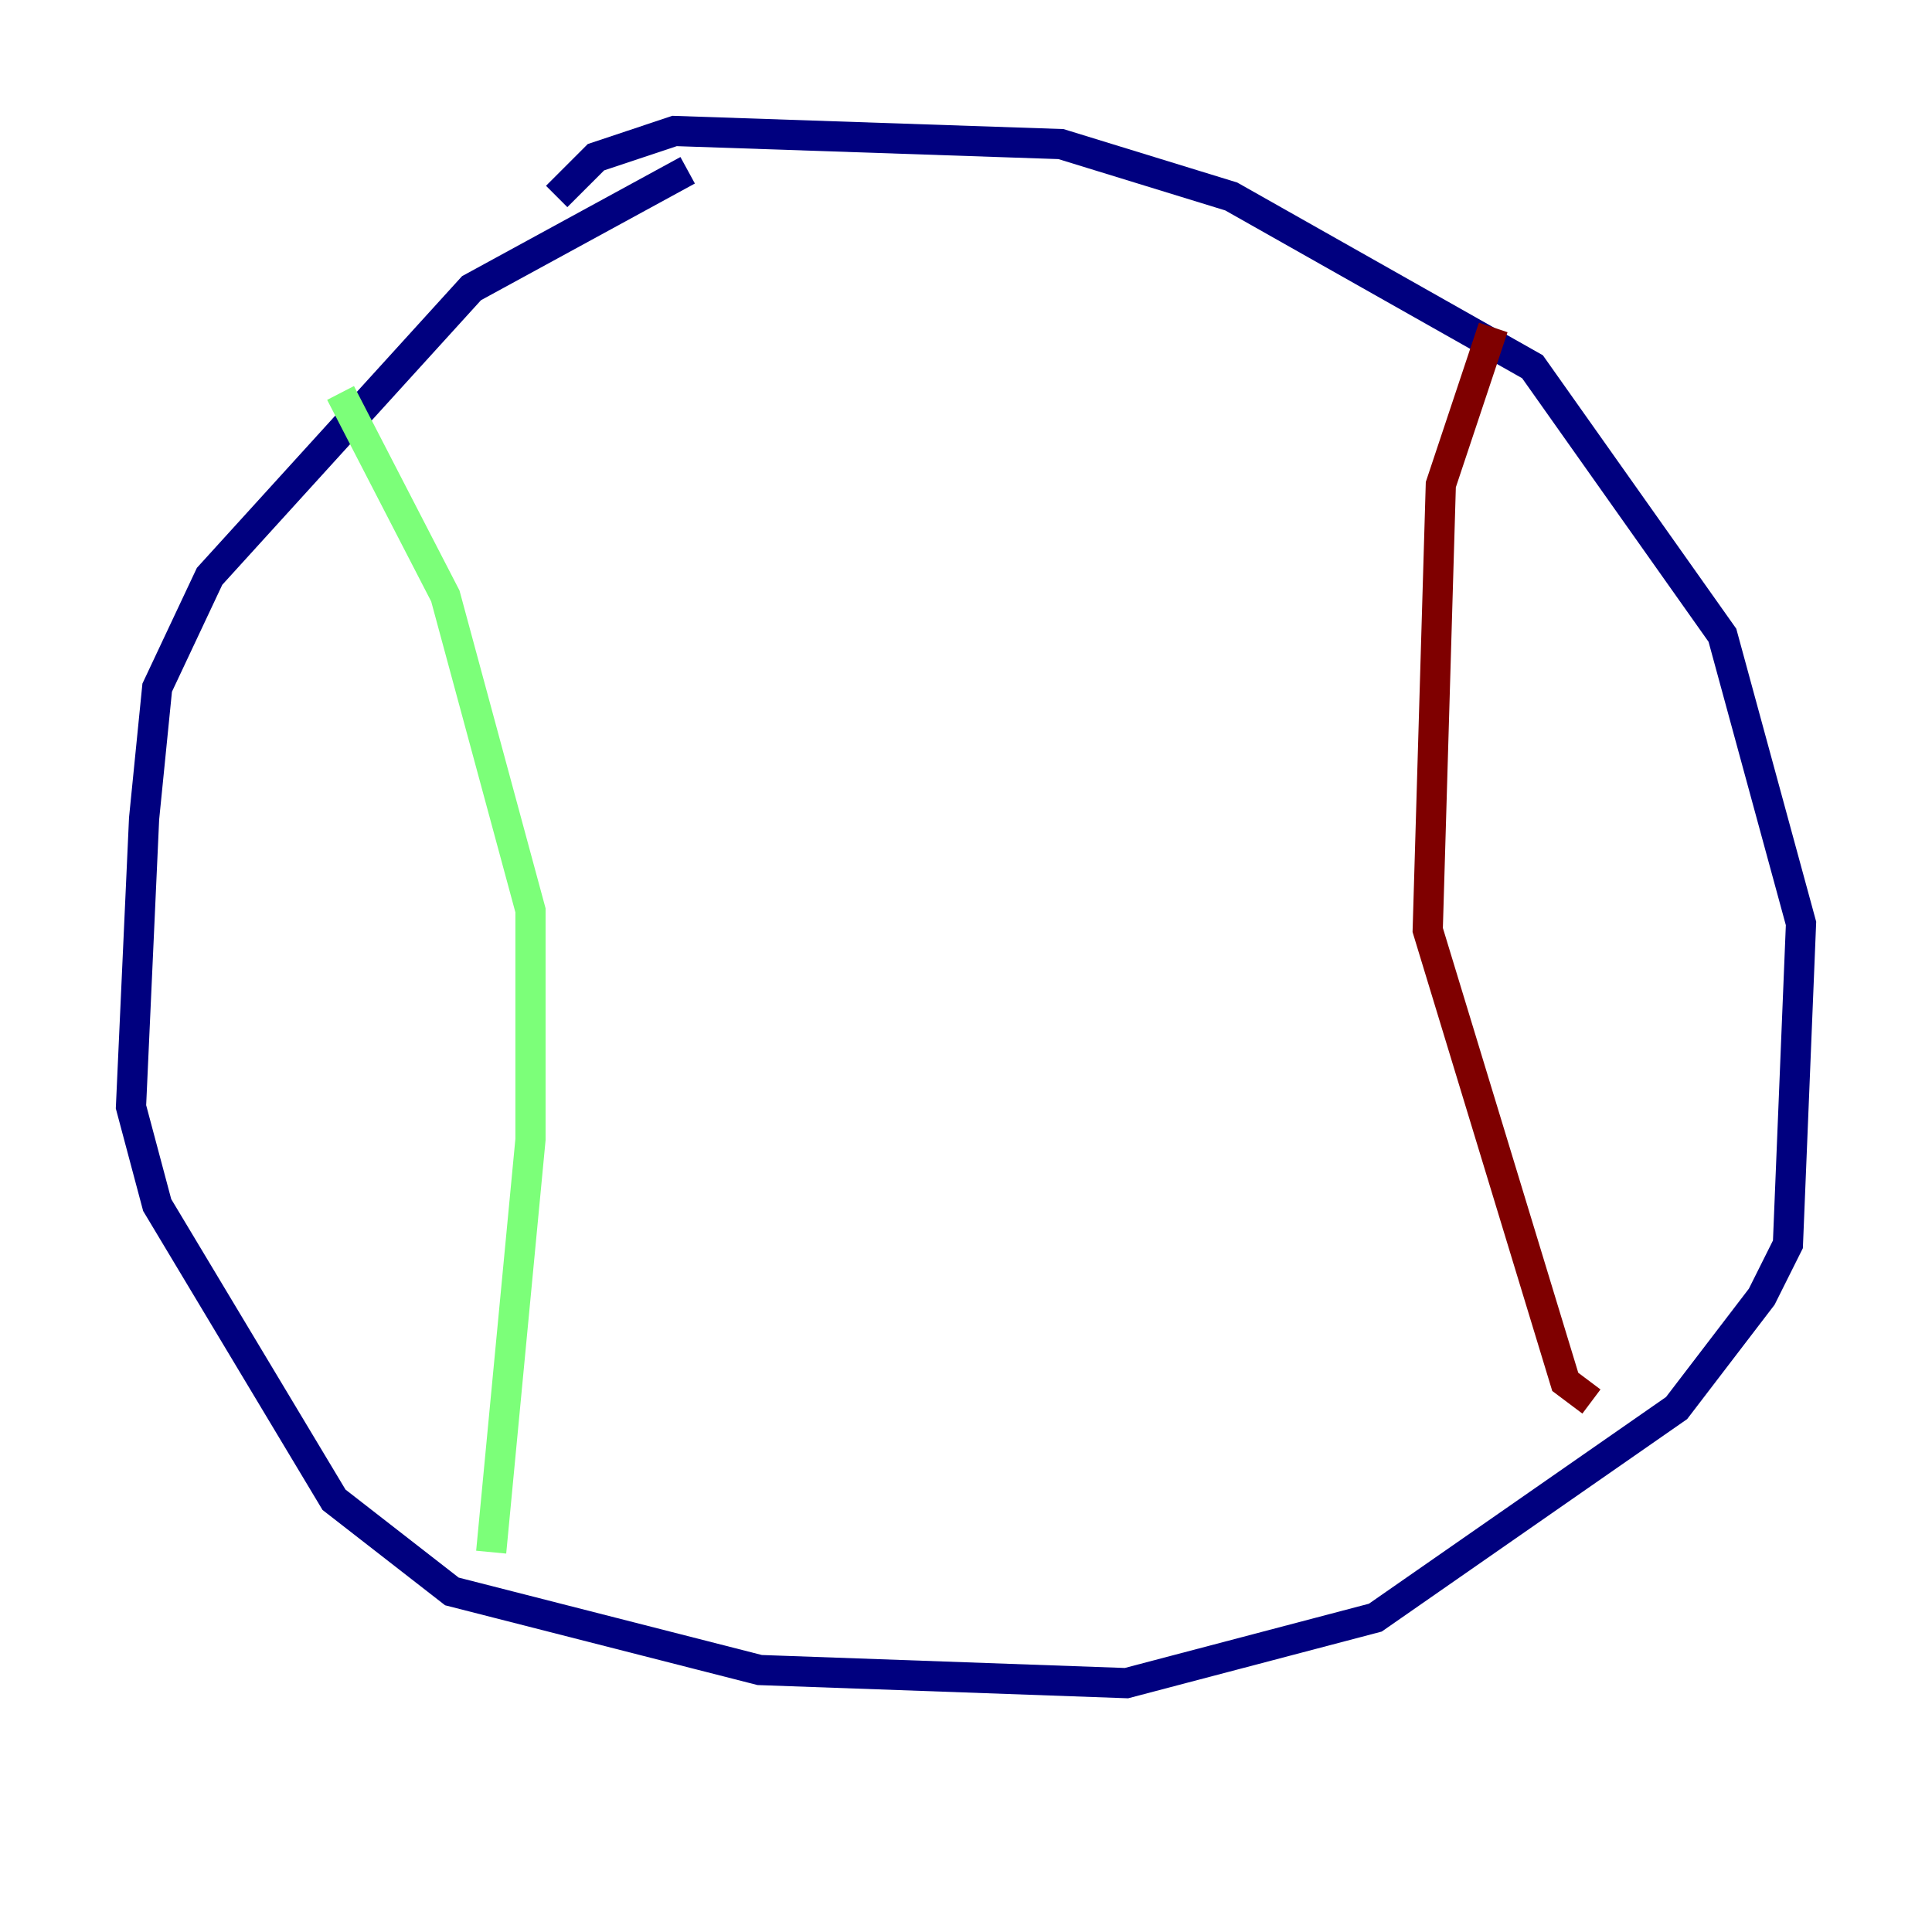 <?xml version="1.0" encoding="utf-8" ?>
<svg baseProfile="tiny" height="128" version="1.2" viewBox="0,0,128,128" width="128" xmlns="http://www.w3.org/2000/svg" xmlns:ev="http://www.w3.org/2001/xml-events" xmlns:xlink="http://www.w3.org/1999/xlink"><defs /><polyline fill="none" points="45.559,11.281 31.241,19.091 13.885,38.183 10.414,45.559 9.546,54.237 8.678,73.329 10.414,79.837 22.129,99.363 29.939,105.437 50.332,110.644 74.63,111.512 91.119,107.173 111.078,93.288 116.719,85.912 118.454,82.441 119.322,61.18 114.115,42.088 101.532,24.298 81.573,13.017 70.291,9.546 44.691,8.678 39.485,10.414 36.881,13.017" stroke="#00007f" stroke-width="2" /><polyline fill="none" points="22.563,26.034 29.505,39.485 35.146,60.312 35.146,75.498 32.542,102.834" stroke="#7cff79" stroke-width="2" /><polyline fill="none" points="98.929,21.695 95.458,32.108 94.59,61.614 103.702,91.552 105.437,92.854" stroke="#7f0000" stroke-width="2" /></svg>